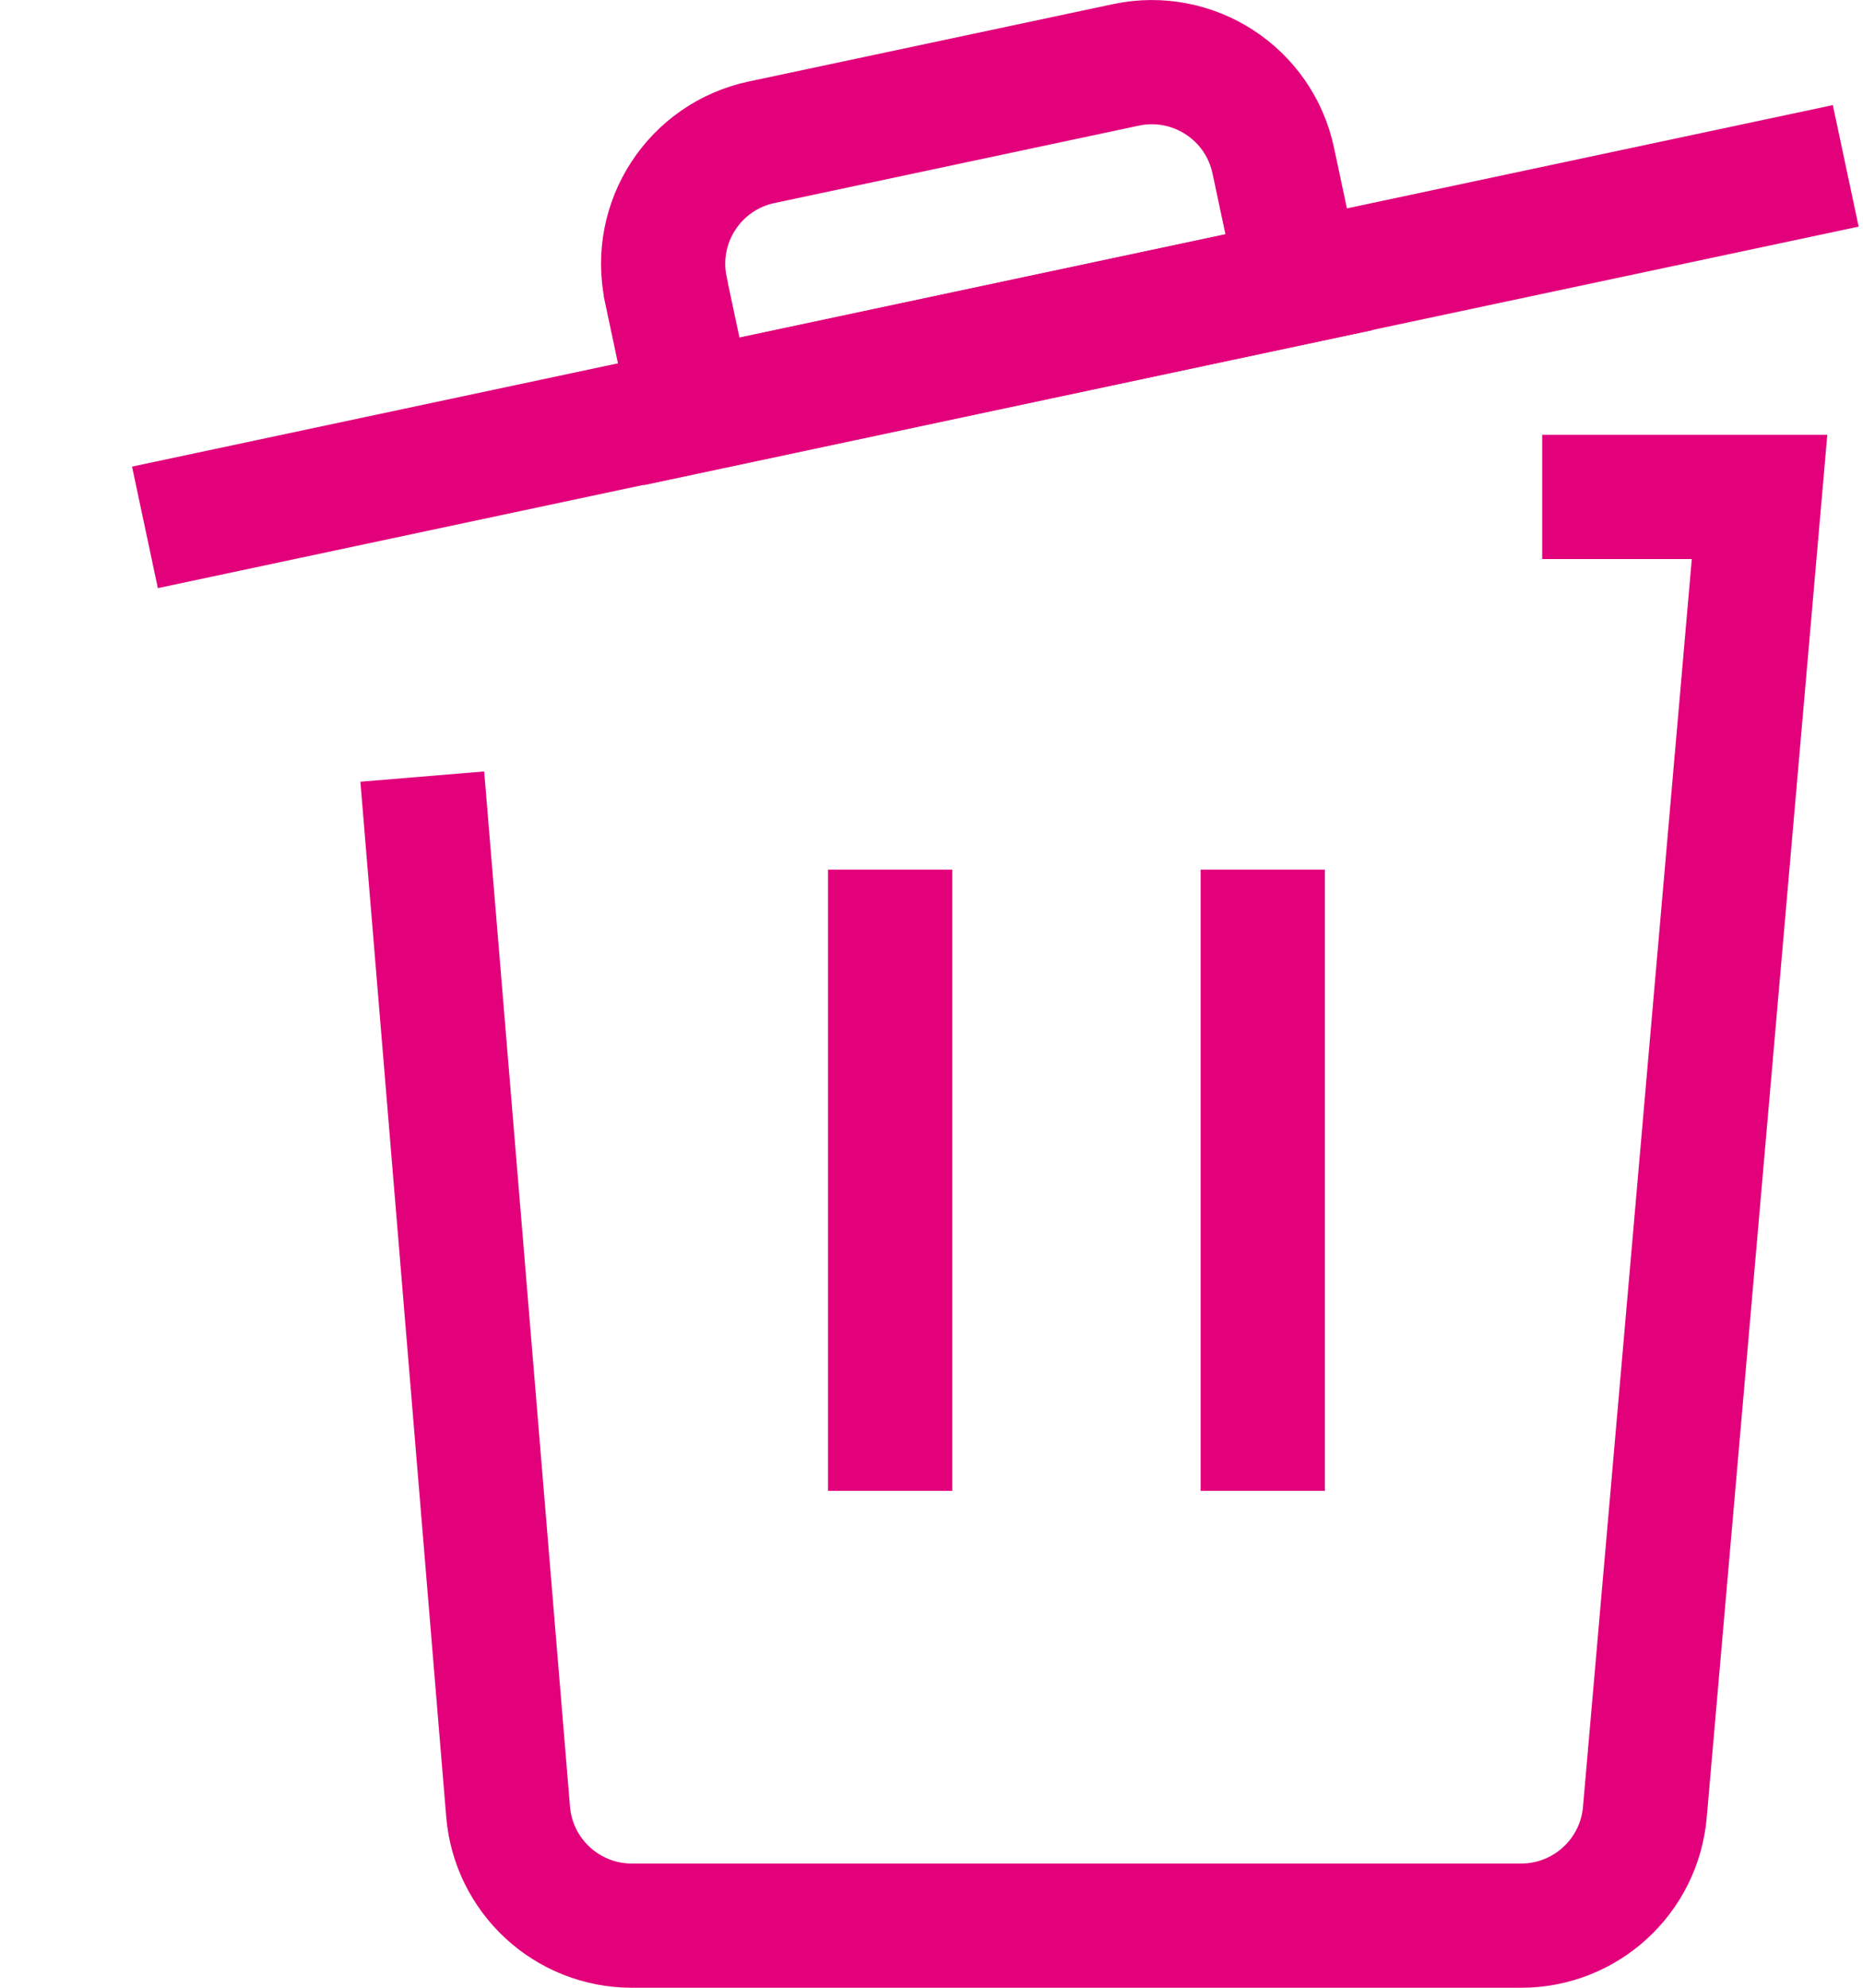 <svg width="15" height="16" viewBox="0 0 15 16" fill="none" xmlns="http://www.w3.org/2000/svg">
<path d="M1.167 4.245L14.861 1.335" stroke="#E2017B" strokeLinecap="round" strokeLinejoin="round"/>
<path fillRule="evenodd" clipRule="evenodd" d="M9.067 0.522L6.133 1.145C5.593 1.259 5.247 1.789 5.361 2.33C5.361 2.331 5.361 2.333 5.361 2.333L5.569 3.312L10.46 2.272L10.252 1.294C10.138 0.753 9.607 0.408 9.067 0.522V0.522Z" stroke="#E2017B" strokeLinecap="round" strokeLinejoin="round"/>
<path d="M7.167 12V7" stroke="#E2017B" strokeLinecap="round" strokeLinejoin="round"/>
<path d="M10.167 12V7" stroke="#E2017B" strokeLinecap="round" strokeLinejoin="round"/>
<path d="M12.417 4H14.167L13.244 14.583C13.201 15.103 12.765 15.502 12.244 15.5H5.087C4.567 15.5 4.134 15.101 4.091 14.583L3.4 6.251" stroke="#E2017B" strokeLinecap="round" strokeLinejoin="round"/>
</svg>
